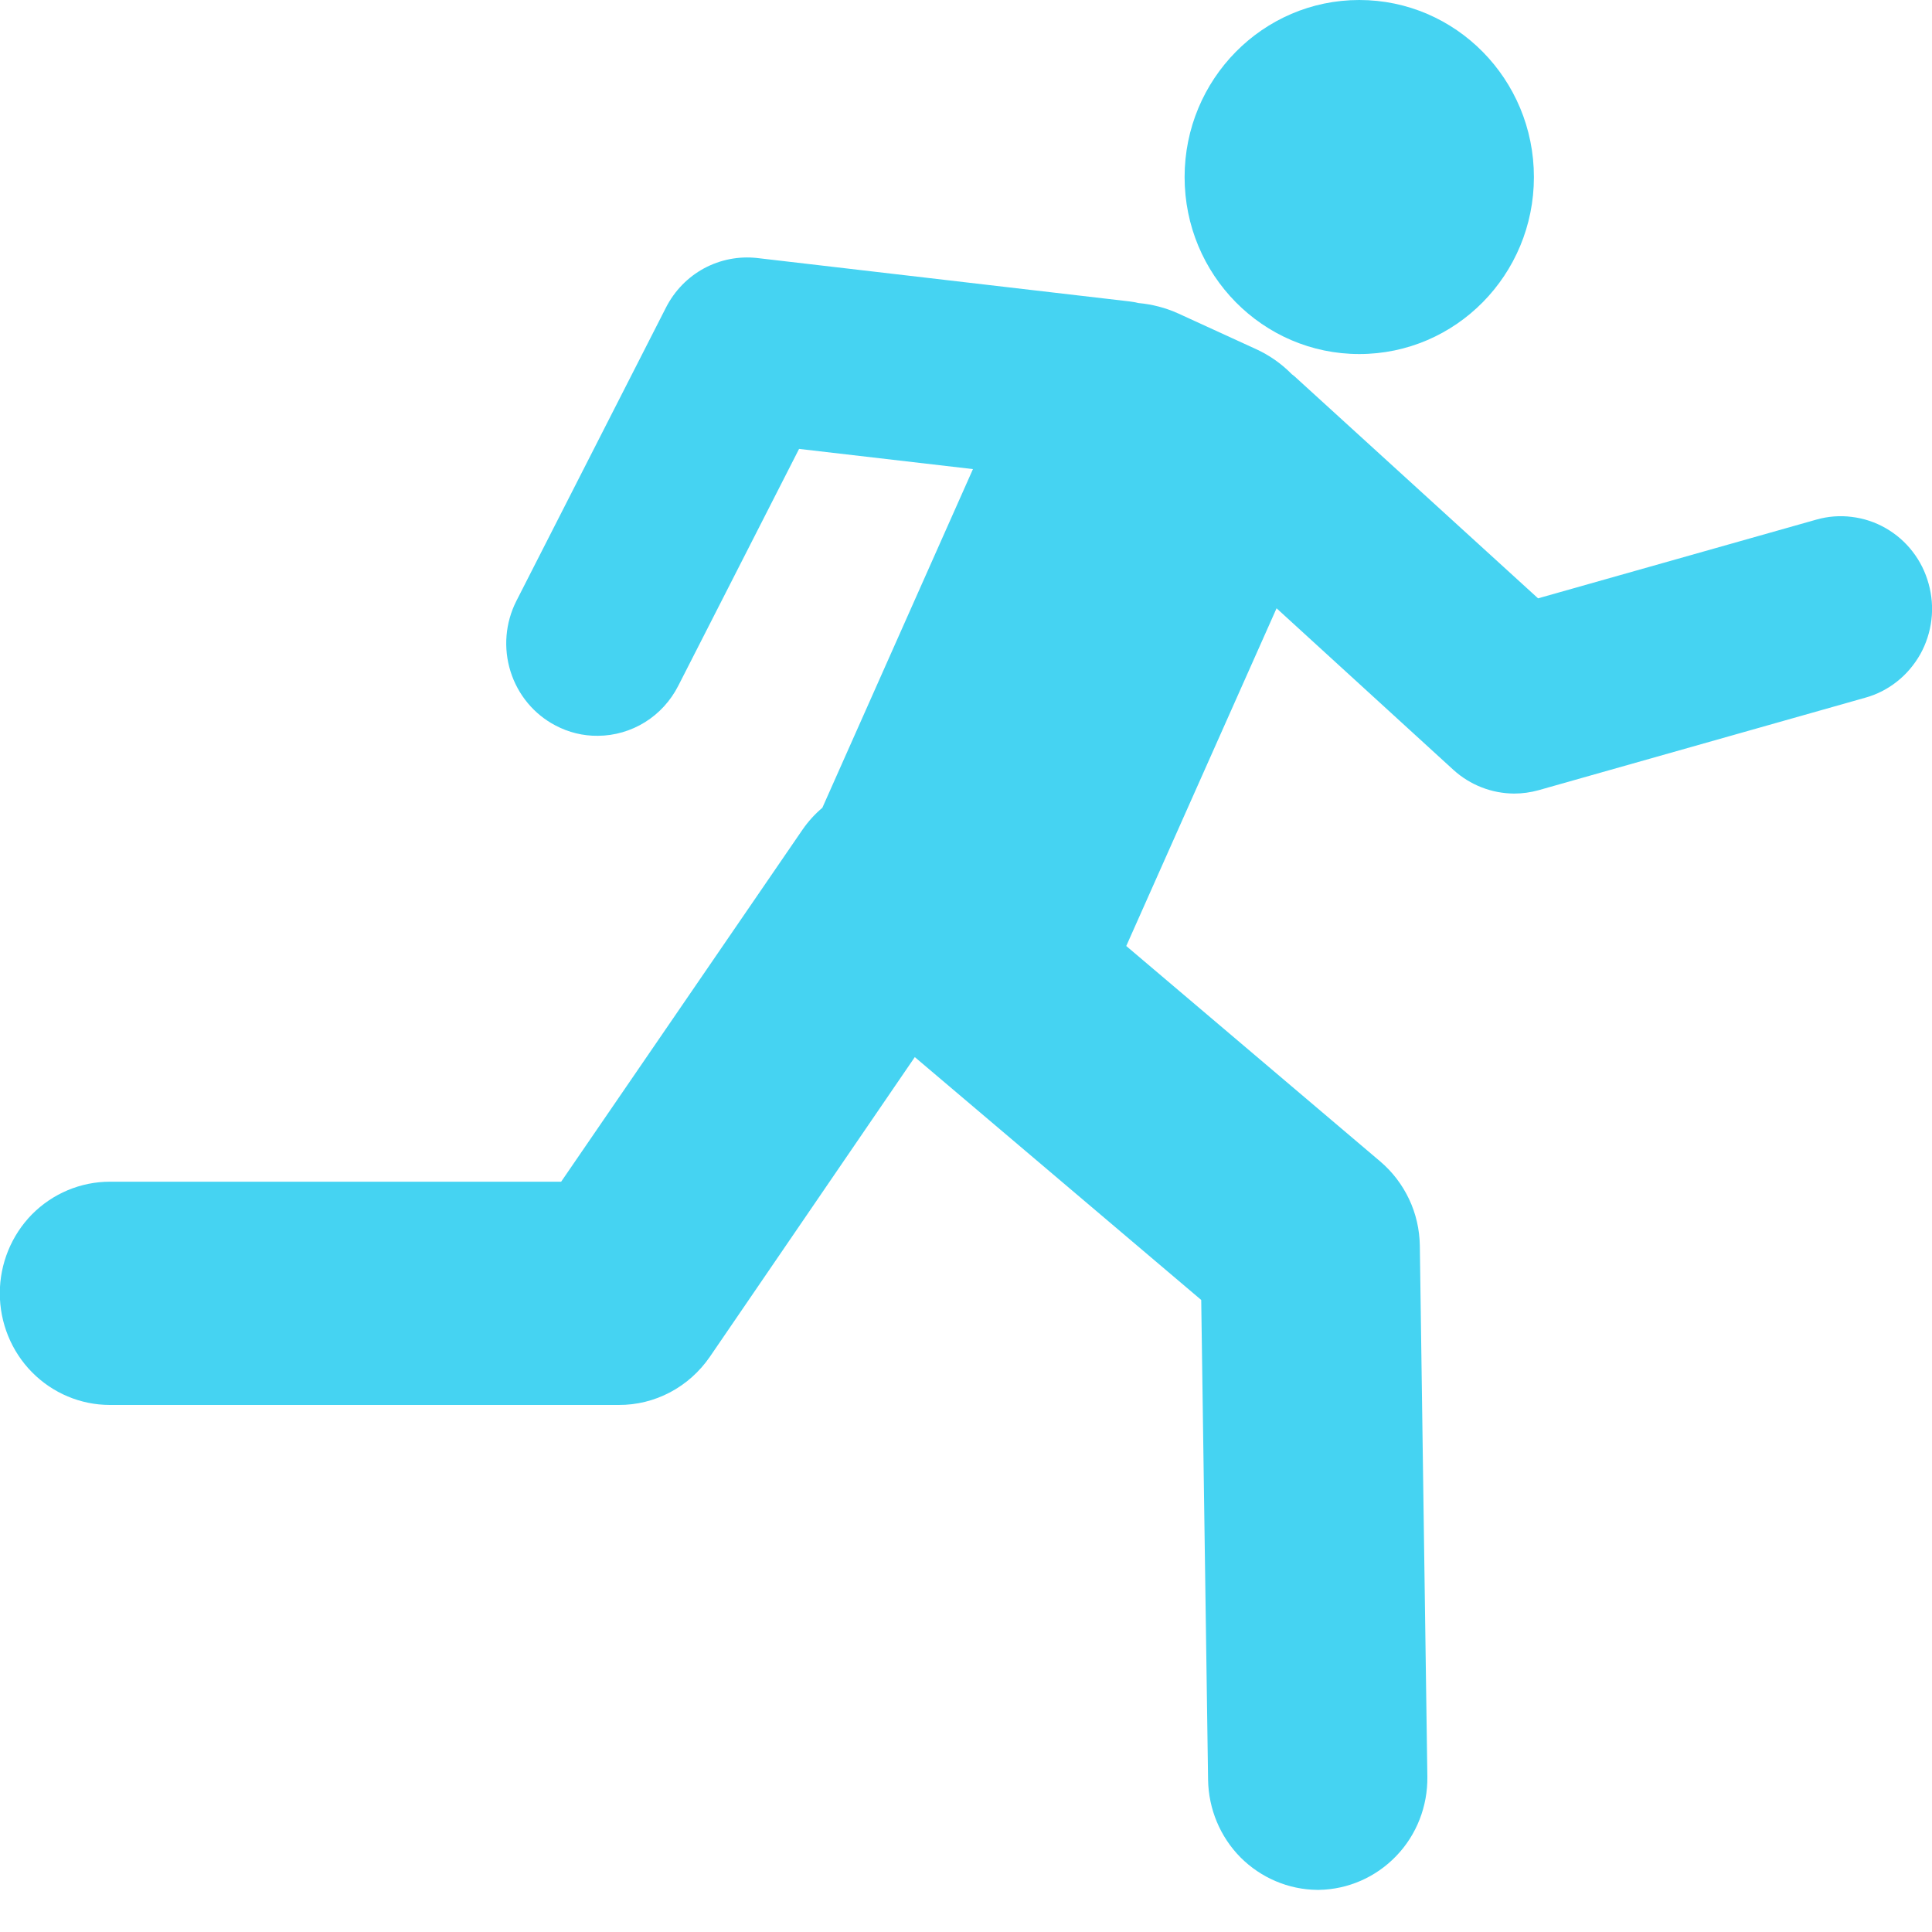 <svg width="20" height="20" viewBox="0 0 20 20" fill="none" xmlns="http://www.w3.org/2000/svg">
<g clip-path="url(#clip0_2507_2449)">
<path d="M19.965 6.043C19.932 5.922 19.876 5.809 19.799 5.71C19.723 5.611 19.628 5.529 19.52 5.467C19.412 5.405 19.293 5.366 19.17 5.351C19.047 5.335 18.922 5.345 18.803 5.379L15.922 6.194L13.401 3.896C13.392 3.888 13.383 3.881 13.373 3.874C13.265 3.764 13.138 3.675 12.998 3.612L12.197 3.245C12.067 3.186 11.927 3.15 11.785 3.137C11.754 3.129 11.722 3.124 11.69 3.12L7.838 2.671C7.648 2.65 7.457 2.687 7.288 2.778C7.12 2.869 6.983 3.01 6.895 3.182L5.345 6.222C5.231 6.447 5.209 6.709 5.285 6.951C5.361 7.193 5.528 7.394 5.75 7.51C5.886 7.582 6.037 7.619 6.19 7.617C6.362 7.616 6.53 7.567 6.677 7.476C6.823 7.385 6.942 7.255 7.021 7.1L8.272 4.647L10.072 4.856L8.513 8.362C8.435 8.428 8.366 8.504 8.308 8.588L5.809 12.233H1.137C0.835 12.233 0.545 12.355 0.331 12.571C0.118 12.788 -0.002 13.082 -0.002 13.388C-0.002 13.695 0.118 13.989 0.331 14.205C0.545 14.422 0.835 14.544 1.137 14.544H6.404C6.59 14.545 6.772 14.5 6.937 14.413C7.101 14.326 7.242 14.2 7.348 14.046L9.47 10.943L12.435 13.457L12.506 18.425C12.511 18.727 12.631 19.015 12.842 19.228C13.054 19.44 13.339 19.561 13.636 19.564H13.653C13.955 19.559 14.243 19.433 14.454 19.213C14.665 18.994 14.78 18.698 14.776 18.392L14.698 12.894C14.695 12.727 14.658 12.564 14.587 12.414C14.516 12.264 14.415 12.131 14.289 12.024L11.659 9.793L13.215 6.297L15.046 7.97C15.219 8.127 15.443 8.214 15.675 8.215C15.76 8.215 15.845 8.203 15.928 8.18L19.308 7.223C19.428 7.19 19.54 7.133 19.638 7.055C19.736 6.978 19.817 6.881 19.879 6.772C19.94 6.662 19.979 6.541 19.994 6.416C20.009 6.291 19.999 6.165 19.965 6.043Z" fill="#45D3F2"/>
<path d="M14.071 3.665C15.07 3.665 15.879 2.845 15.879 1.833C15.879 0.821 15.07 0 14.071 0C13.073 0 12.263 0.821 12.263 1.833C12.263 2.845 13.073 3.665 14.071 3.665Z" fill="#45D3F2"/>
</g>
<defs>
<clipPath id="clip0_2507_2449">
<rect width="20" height="20" fill="white"/>
</clipPath>
</defs>
</svg>
